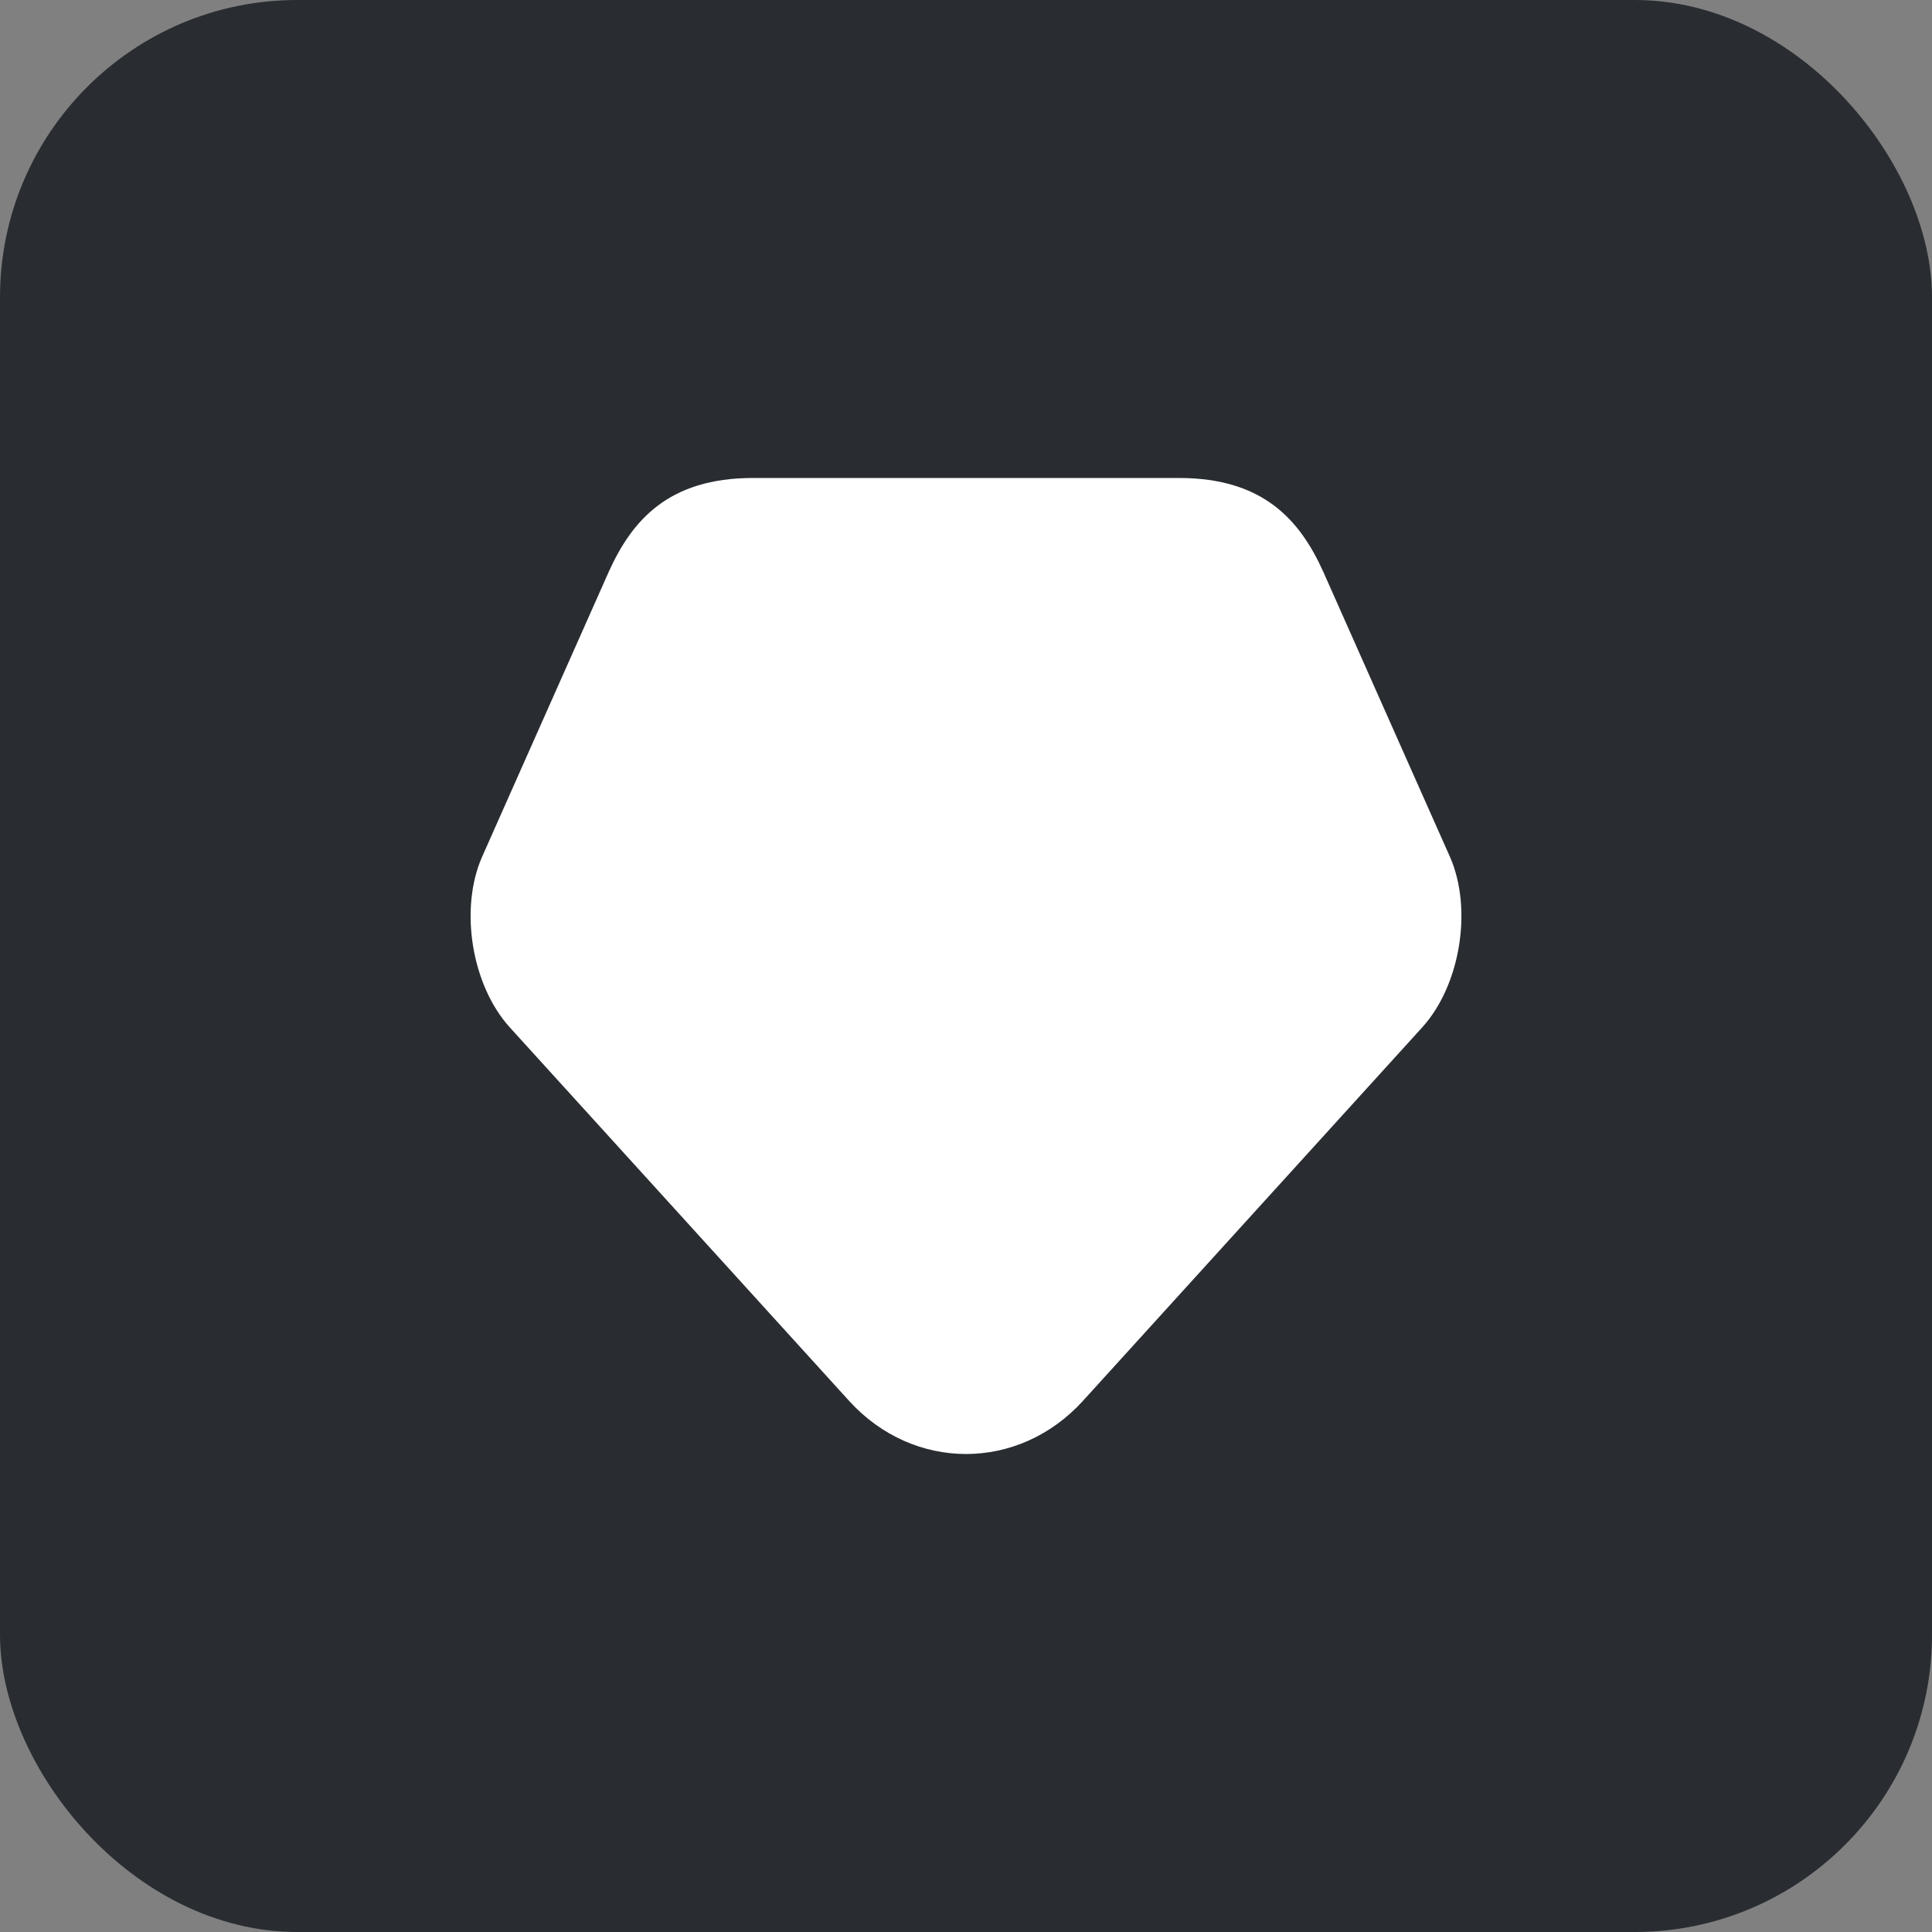 <svg width="52" height="52" viewBox="0 0 52 52" fill="none" xmlns="http://www.w3.org/2000/svg">
<rect x="0" y="0" width="52" height="52" fill="#808080" stroke="none"/>
<rect width="52" height="52" rx="8" fill="#292D32"/>
<path d="M39.027 23.065L37.96 20.665L35.614 15.385C34.987 13.998 34 12.865 31.734 12.865H20.267C18 12.865 17.014 13.998 16.387 15.385L14.04 20.665L12.974 23.065C12.36 24.465 12.694 26.518 13.72 27.651L22.854 37.705C24.587 39.611 27.414 39.611 29.147 37.705L38.28 27.651C39.307 26.518 39.64 24.465 39.027 23.065Z" fill="white"/>
</svg>

